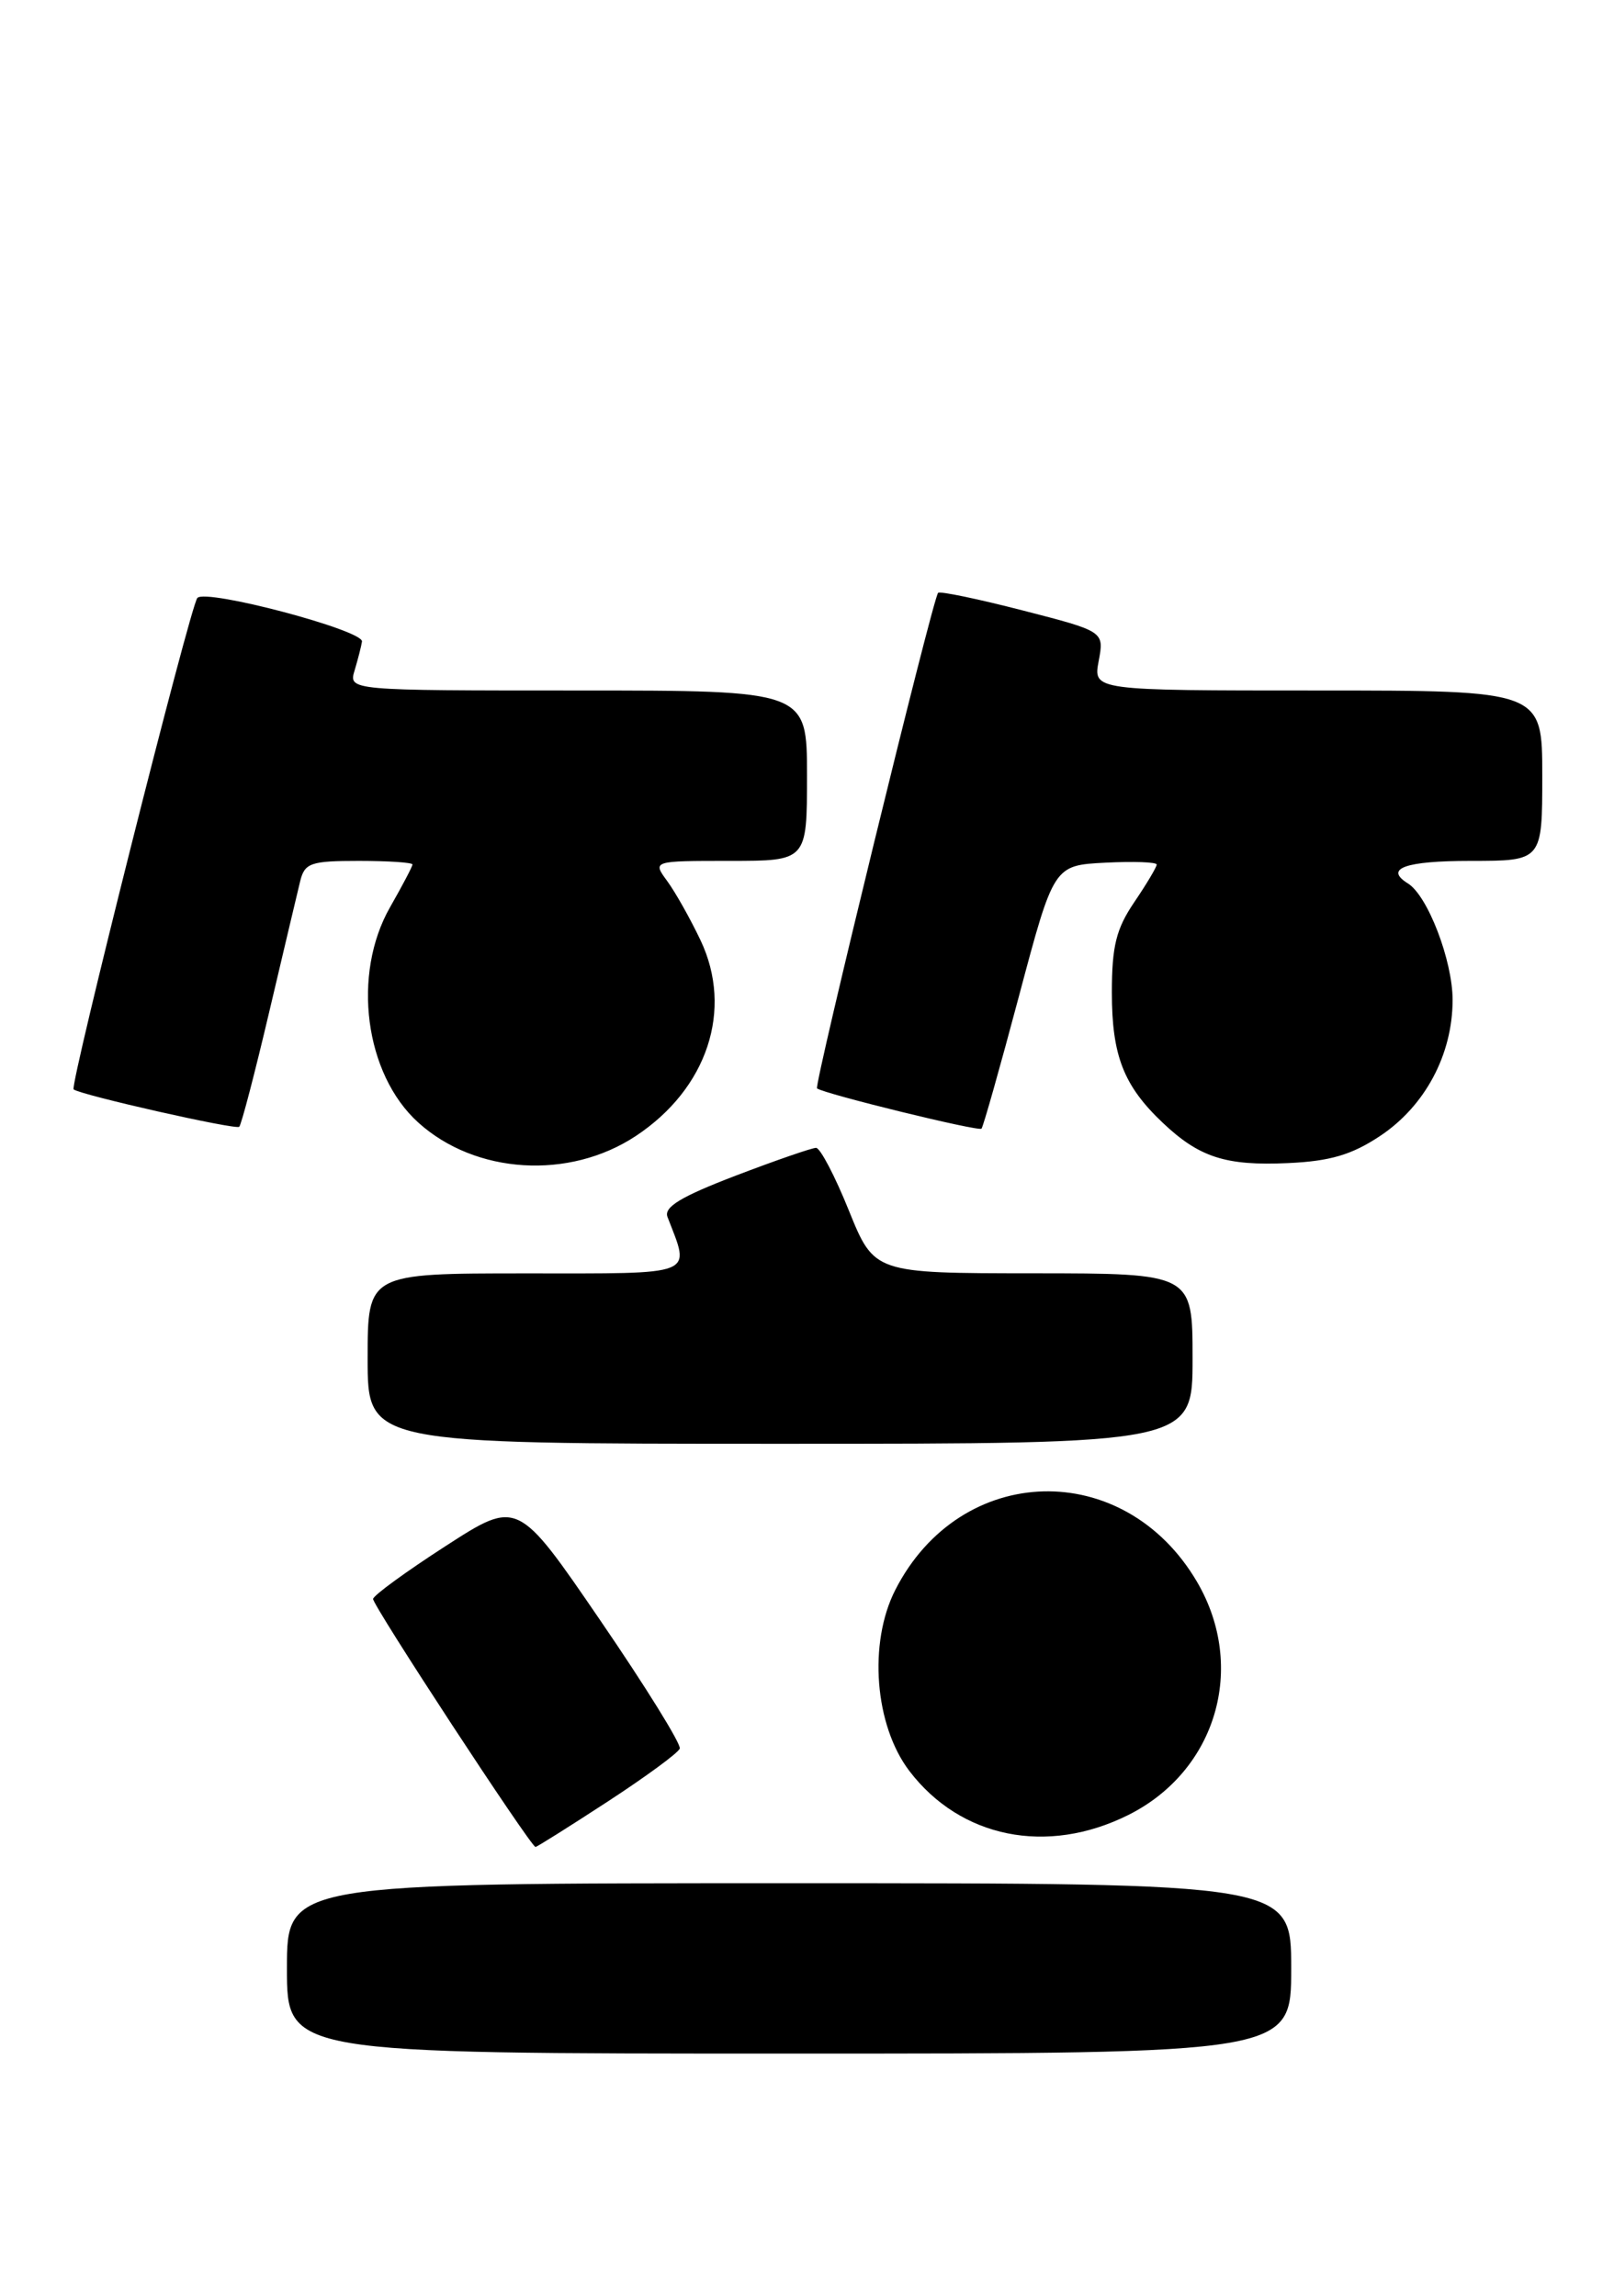 <?xml version="1.0" encoding="UTF-8" standalone="no"?>
<!DOCTYPE svg PUBLIC "-//W3C//DTD SVG 1.1//EN" "http://www.w3.org/Graphics/SVG/1.1/DTD/svg11.dtd" >
<svg xmlns="http://www.w3.org/2000/svg" xmlns:xlink="http://www.w3.org/1999/xlink" version="1.1" viewBox="0 0 180 256">
 <g >
 <path fill="currentColor"
d=" M 144.00 219.50 C 144.00 210.00 144.00 210.00 88.00 210.00 C 32.00 210.00 32.00 210.00 32.00 219.50 C 32.00 229.00 32.00 229.00 88.00 229.00 C 144.00 229.00 144.00 229.00 144.00 219.50 Z  M 67.72 200.93 C 72.00 198.14 75.64 195.47 75.81 194.99 C 75.99 194.51 71.99 188.06 66.93 180.67 C 57.73 167.22 57.73 167.22 49.72 172.39 C 45.32 175.23 41.66 177.89 41.61 178.30 C 41.51 178.95 59.14 205.86 59.72 205.96 C 59.84 205.98 63.44 203.72 67.72 200.93 Z  M 125.82 202.40 C 135.65 197.50 139.07 185.92 133.50 176.40 C 125.38 162.55 107.12 163.04 99.85 177.29 C 96.82 183.22 97.54 192.40 101.42 197.49 C 107.13 204.97 116.77 206.91 125.82 202.40 Z  M 133.00 151.50 C 133.00 142.00 133.00 142.00 115.25 141.99 C 97.50 141.98 97.50 141.98 94.67 134.99 C 93.12 131.14 91.47 128.00 91.01 128.00 C 90.55 128.00 86.50 129.40 82.02 131.11 C 75.94 133.44 74.02 134.60 74.44 135.70 C 77.00 142.37 77.94 142.00 58.61 142.00 C 41.00 142.00 41.00 142.00 41.00 151.50 C 41.00 161.00 41.00 161.00 87.00 161.00 C 133.00 161.00 133.00 161.00 133.00 151.50 Z  M 70.92 126.67 C 78.89 121.39 81.80 112.61 78.13 104.86 C 76.99 102.46 75.32 99.49 74.41 98.25 C 72.76 96.00 72.76 96.00 81.38 96.00 C 90.00 96.00 90.00 96.00 90.00 86.50 C 90.00 77.00 90.00 77.00 64.43 77.00 C 38.87 77.00 38.87 77.00 39.55 74.75 C 39.92 73.51 40.29 72.07 40.37 71.54 C 40.54 70.28 22.95 65.62 22.01 66.68 C 21.22 67.56 7.74 121.12 8.21 121.48 C 9.04 122.12 26.32 126.02 26.68 125.65 C 26.92 125.41 28.42 119.66 30.02 112.86 C 31.62 106.06 33.18 99.49 33.48 98.25 C 33.98 96.23 34.65 96.00 40.02 96.00 C 43.31 96.00 46.00 96.18 46.00 96.40 C 46.00 96.62 44.88 98.75 43.51 101.15 C 39.22 108.65 40.67 119.78 46.65 125.18 C 53.03 130.95 63.49 131.59 70.92 126.67 Z  M 153.86 126.71 C 158.92 123.37 162.00 117.60 162.00 111.50 C 162.00 107.12 159.22 99.87 157.01 98.51 C 154.34 96.85 156.71 96.00 164.00 96.00 C 172.00 96.00 172.00 96.00 172.00 86.50 C 172.00 77.00 172.00 77.00 146.95 77.00 C 121.91 77.00 121.91 77.00 122.53 73.71 C 123.15 70.41 123.15 70.41 114.05 68.07 C 109.04 66.78 104.80 65.90 104.62 66.11 C 103.99 66.87 90.75 121.08 91.12 121.37 C 91.92 121.98 109.13 126.20 109.46 125.86 C 109.65 125.66 111.54 118.97 113.66 111.00 C 117.52 96.50 117.52 96.50 123.26 96.20 C 126.42 96.04 129.00 96.13 129.00 96.41 C 129.00 96.68 127.88 98.57 126.50 100.60 C 124.48 103.58 124.00 105.50 124.00 110.69 C 124.00 117.71 125.31 121.07 129.66 125.19 C 133.74 129.06 136.70 130.02 143.63 129.70 C 148.32 129.49 150.73 128.78 153.86 126.71 Z "/>
</g>
</svg>